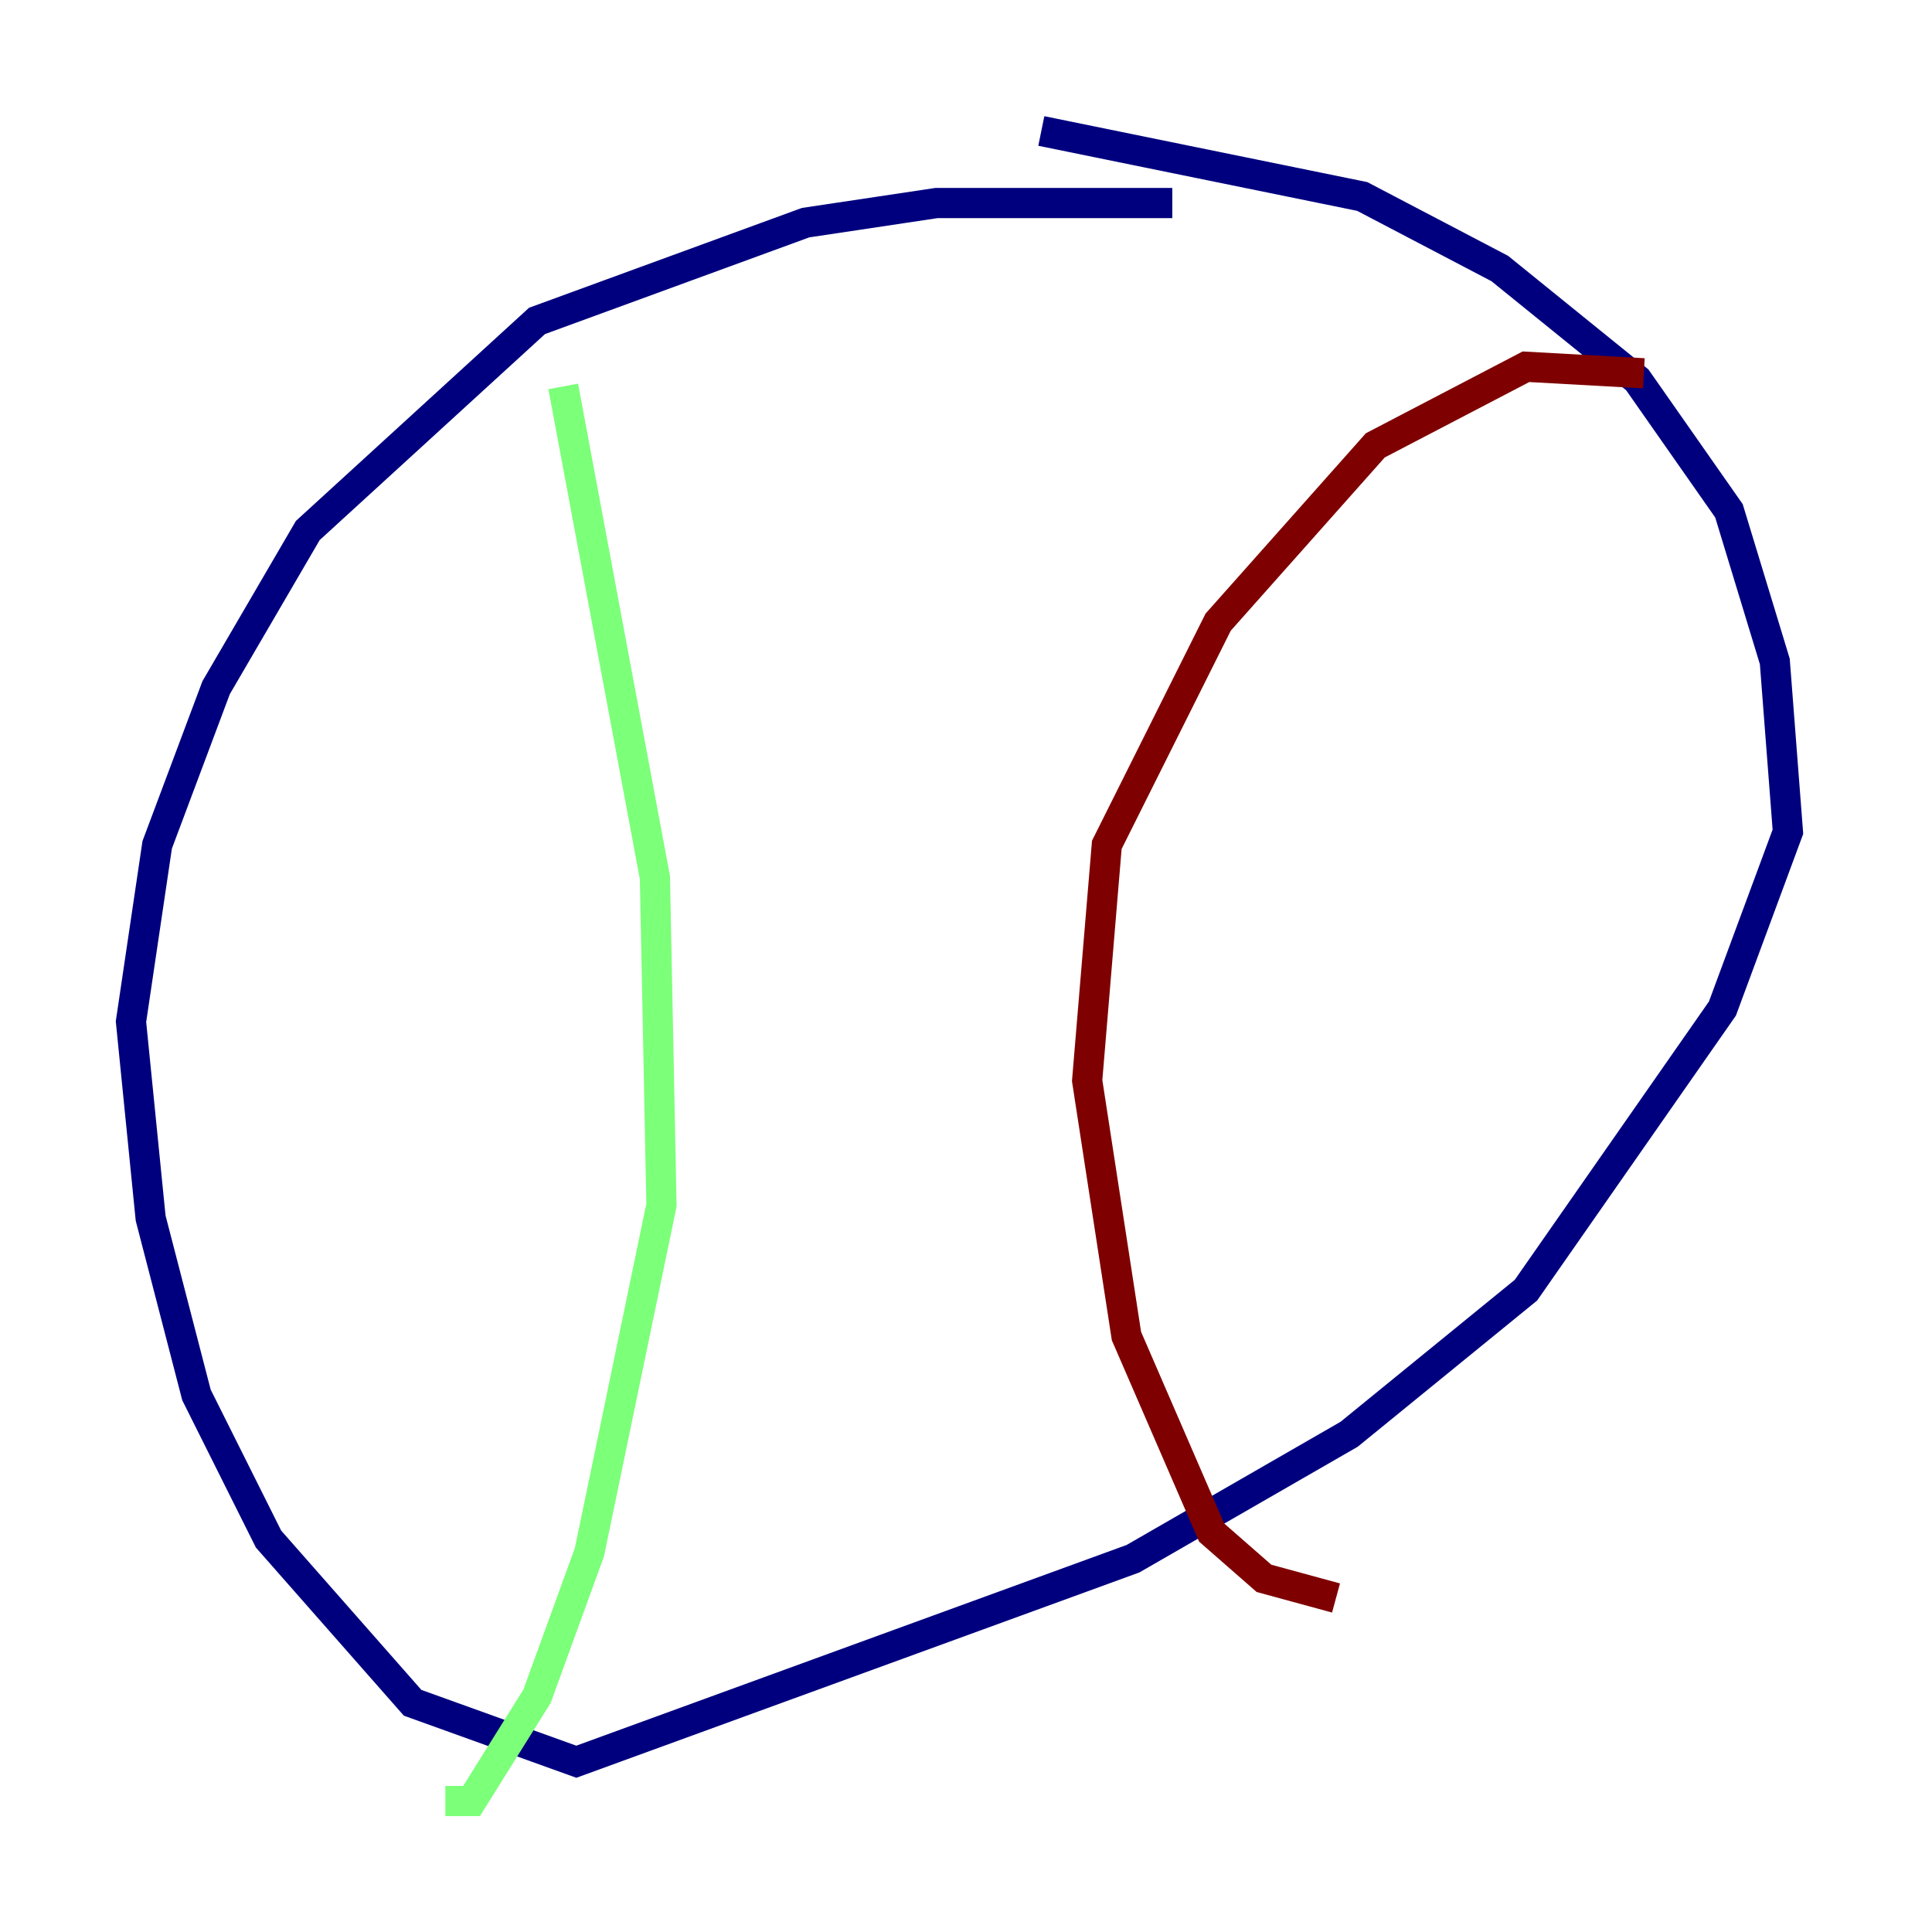 <?xml version="1.0" encoding="utf-8" ?>
<svg baseProfile="tiny" height="128" version="1.2" viewBox="0,0,128,128" width="128" xmlns="http://www.w3.org/2000/svg" xmlns:ev="http://www.w3.org/2001/xml-events" xmlns:xlink="http://www.w3.org/1999/xlink"><defs /><polyline fill="none" points="77.668,13.451 62.047,13.451 53.37,14.752 35.58,21.261 20.393,35.146 14.319,45.559 10.414,55.973 8.678,67.688 9.98,80.705 13.017,92.42 17.79,101.966 27.336,112.814 38.183,116.719 75.064,103.268 89.383,95.024 101.098,85.478 114.115,66.82 118.454,55.105 117.586,43.824 114.549,33.844 108.475,25.166 99.363,17.79 90.251,13.017 68.99,8.678" stroke="#00007f" stroke-width="2" /><polyline fill="none" points="37.315,25.6 43.39,58.142 43.824,79.837 39.051,102.834 35.58,112.38 31.241,119.322 29.505,119.322" stroke="#7cff79" stroke-width="2" /><polyline fill="none" points="108.909,24.732 101.098,24.298 91.119,29.505 80.705,41.22 73.329,55.973 72.027,71.593 74.63,88.515 80.271,101.532 83.742,104.57 88.515,105.871" stroke="#7f0000" stroke-width="2" /></svg>